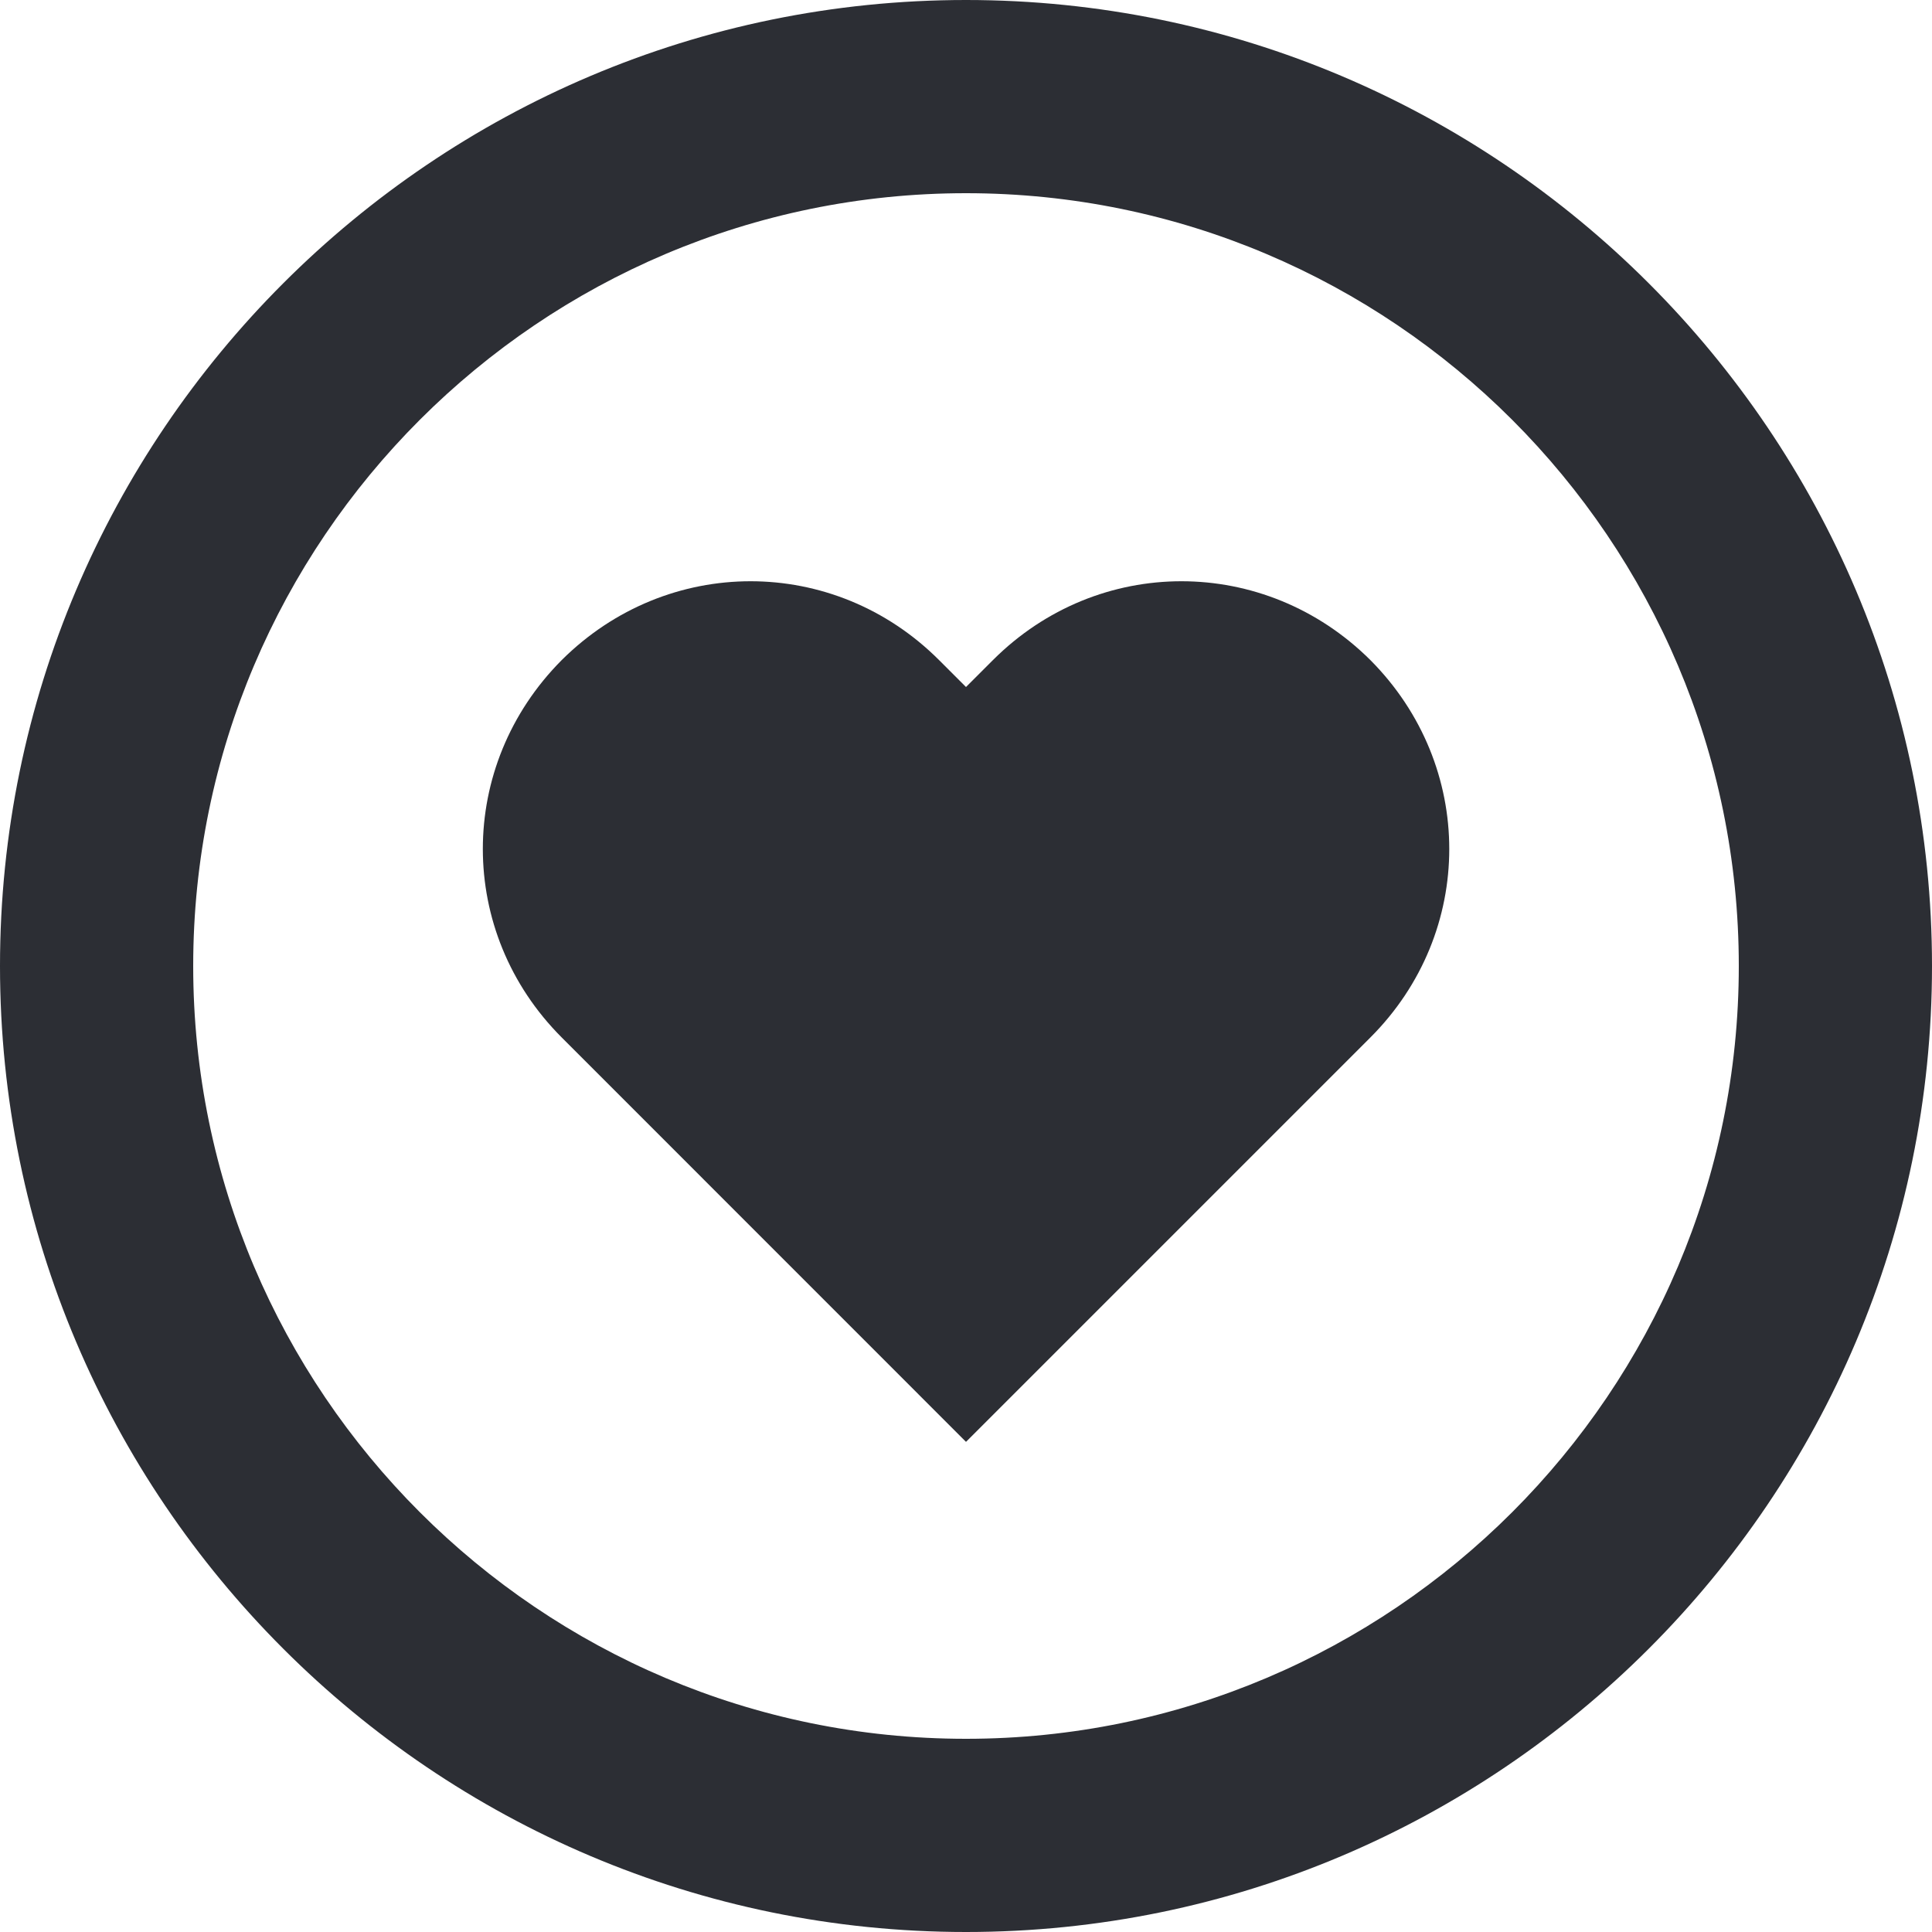 <svg width="20" height="20" viewBox="0 0 20 20" fill="none" xmlns="http://www.w3.org/2000/svg">
<path d="M10.279 6.833L10 7.112L9.721 6.833C8.633 5.745 6.908 5.745 5.815 6.833C4.726 7.927 4.726 9.651 5.815 10.74L10 14.926L14.186 10.74C15.275 9.652 15.275 7.927 14.186 6.833C13.092 5.745 11.367 5.745 10.279 6.833Z" fill="#2C2E34"/>
<path d="M10 0C4.486 0 0 4.486 0 10C0 15.514 4.486 20 10 20C15.514 20 20 15.514 20 10C20 4.486 15.514 0 10 0ZM10 18C5.589 18 2 14.411 2 10C2 5.589 5.589 2 10 2C14.411 2 18 5.589 18 10C18 14.411 14.411 18 10 18Z" fill="#2C2E34"/>
</svg>
